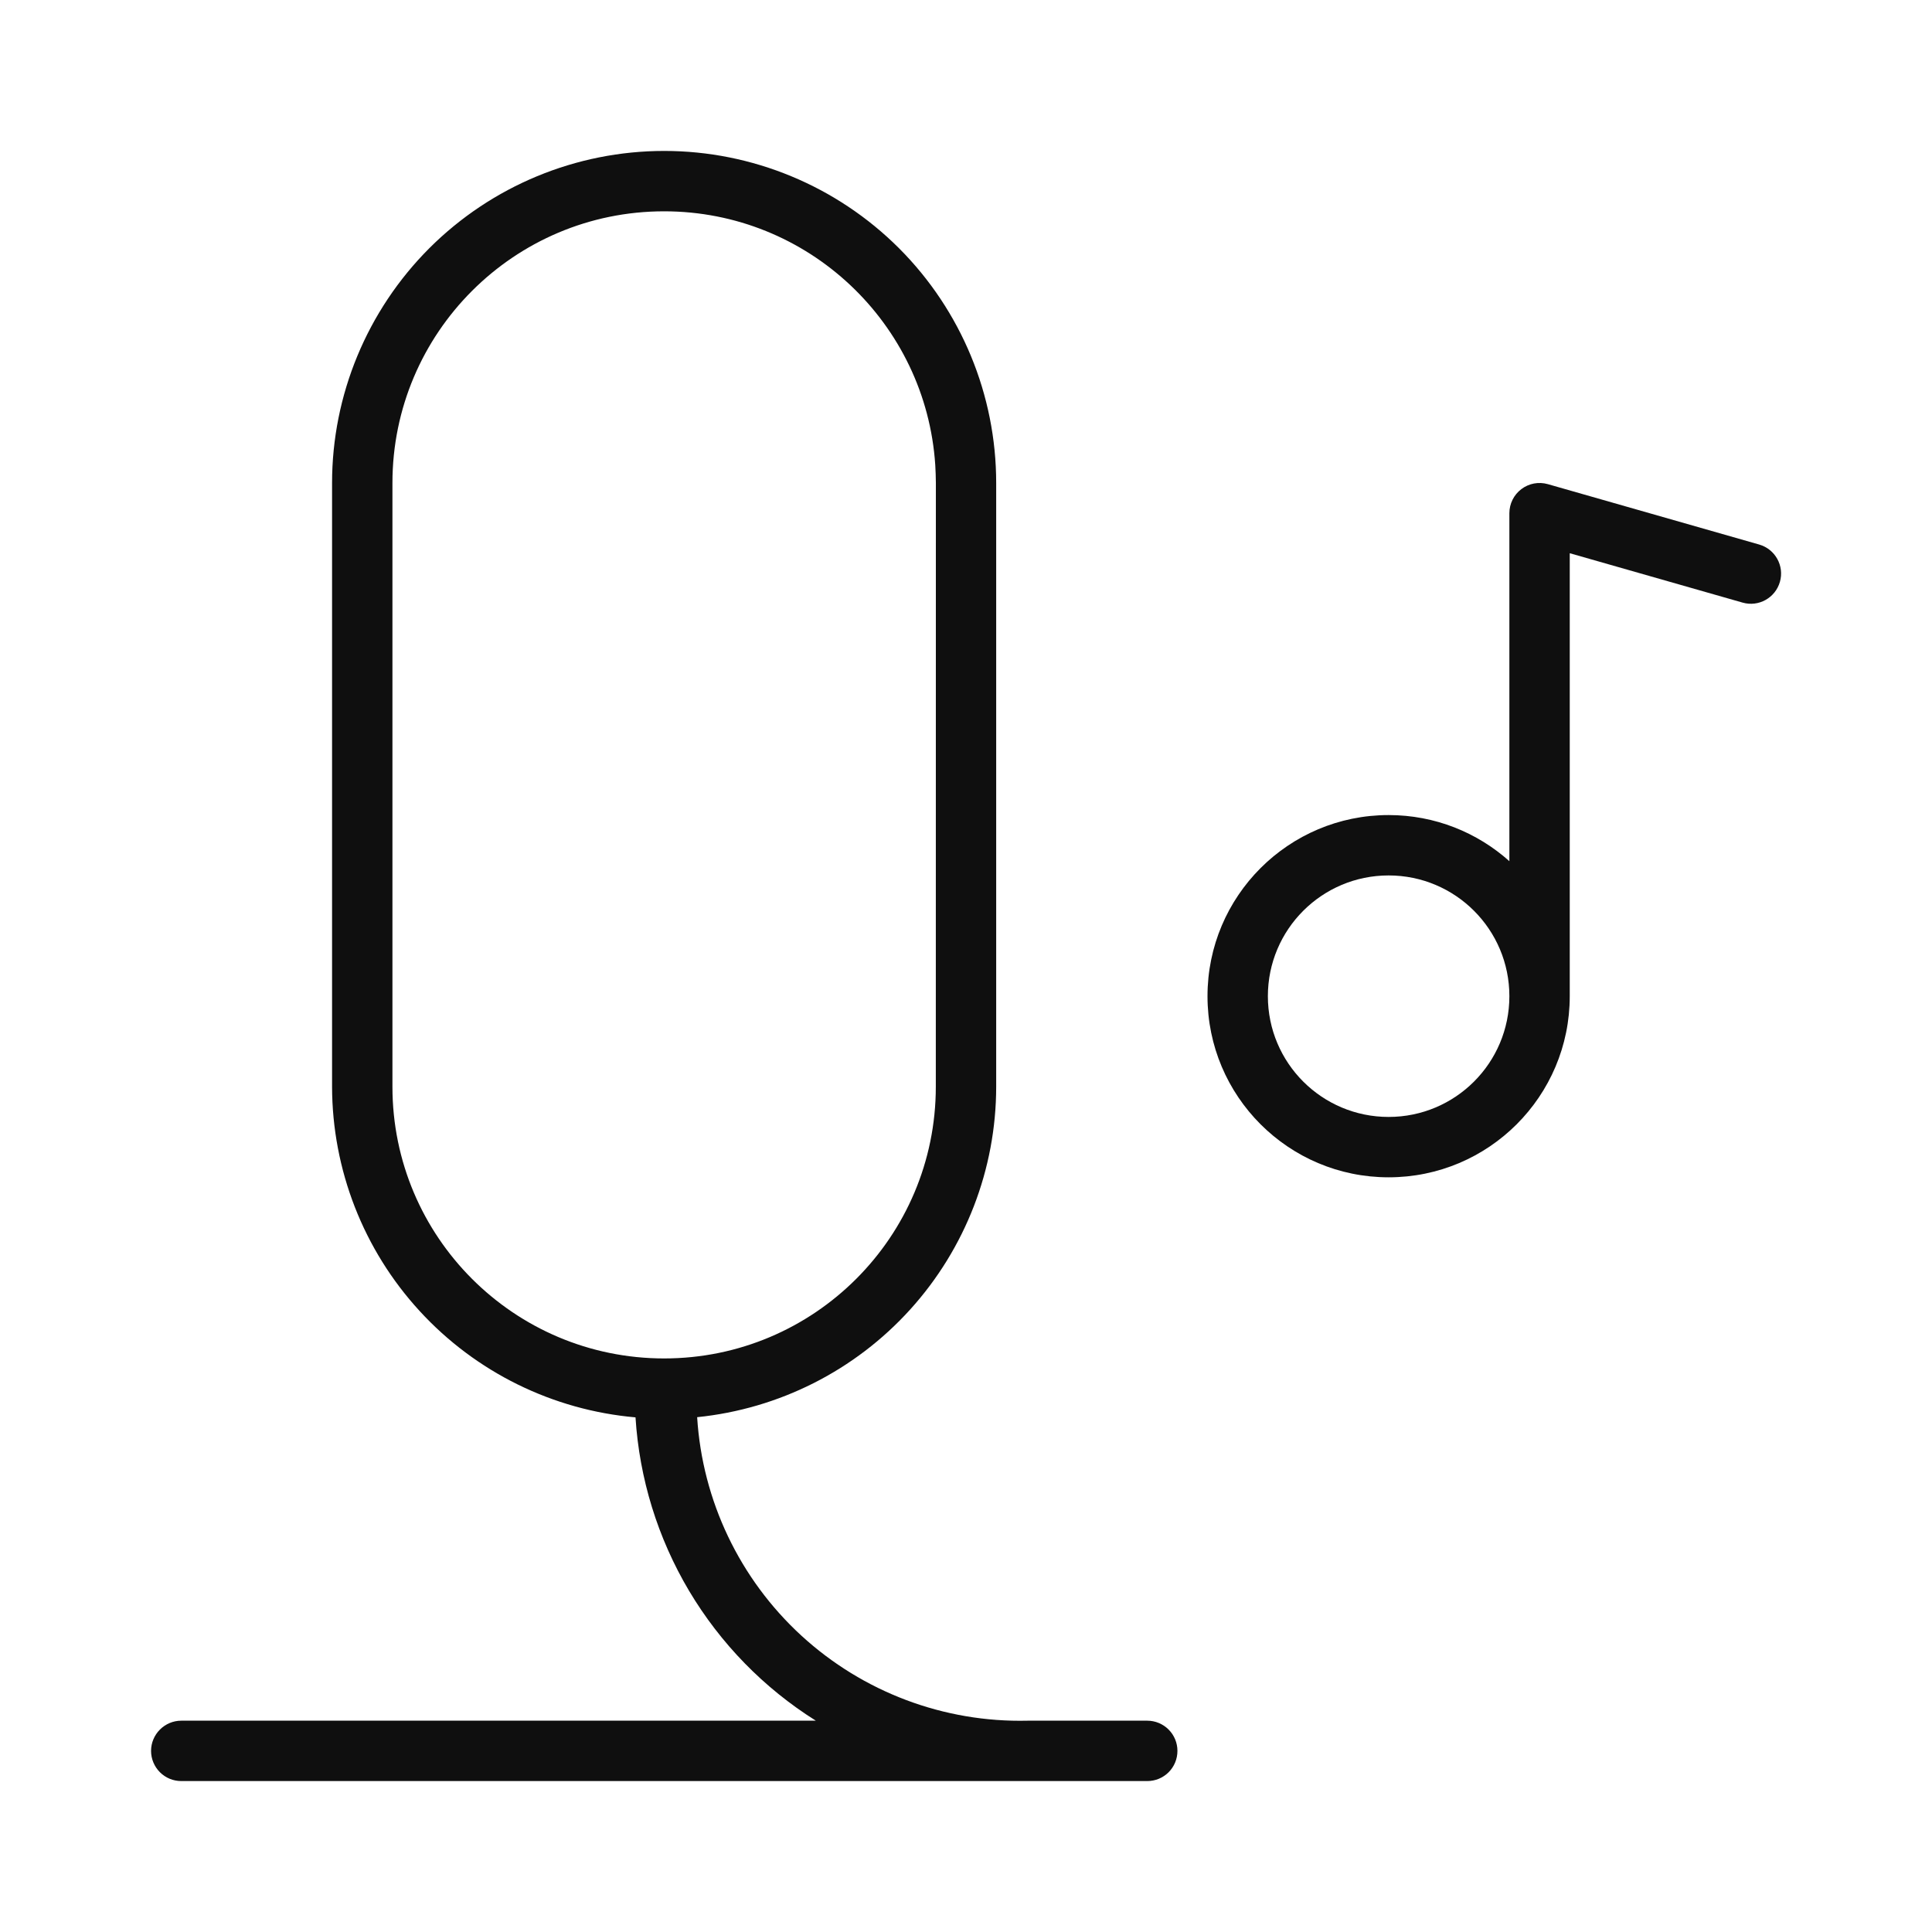 <svg width="32" height="32" viewBox="0 0 32 32" fill="none" xmlns="http://www.w3.org/2000/svg">
<path d="M17.023 28.5H19.002C19.135 28.5 19.262 28.553 19.356 28.647C19.45 28.741 19.502 28.868 19.502 29C19.502 29.133 19.45 29.26 19.356 29.354C19.262 29.448 19.135 29.5 19.002 29.5H3.002C2.87 29.5 2.743 29.448 2.649 29.354C2.555 29.26 2.502 29.133 2.502 29C2.502 28.868 2.555 28.741 2.649 28.647C2.743 28.553 2.87 28.5 3.002 28.5H13.513C12.652 27.96 11.933 27.222 11.413 26.349C10.894 25.475 10.59 24.491 10.526 23.476C9.156 23.356 7.88 22.728 6.95 21.714C6.02 20.701 5.503 19.376 5.5 18V8C5.5 6.542 6.08 5.143 7.111 4.111C8.143 3.08 9.542 2.5 11.001 2.5C12.459 2.5 13.858 3.08 14.89 4.111C15.921 5.143 16.5 6.542 16.5 8V18C16.499 19.364 15.991 20.678 15.076 21.689C14.161 22.7 12.904 23.335 11.547 23.473C11.633 24.856 12.251 26.152 13.272 27.09C14.293 28.027 15.637 28.533 17.023 28.5ZM15.5 18L15.501 8C15.5 7.901 15.497 7.803 15.491 7.704C15.338 5.357 13.386 3.5 11 3.5C8.515 3.5 6.5 5.515 6.5 8V18C6.5 20.485 8.515 22.5 11 22.5C13.485 22.5 15.5 20.485 15.5 18Z" fill="#0F0F0F"/>
<path d="M25.199 8.101C25.324 8.006 25.486 7.976 25.637 8.019L29.137 9.019C29.403 9.095 29.557 9.372 29.481 9.637C29.405 9.903 29.128 10.057 28.863 9.981L26 9.163V16.5C26 18.157 24.657 19.5 23 19.5C21.343 19.5 20 18.157 20 16.5C20 14.843 21.343 13.5 23 13.5C23.768 13.5 24.469 13.789 25 14.264V8.5C25 8.343 25.074 8.195 25.199 8.101ZM23 14.5C21.895 14.5 21 15.395 21 16.5C21 17.605 21.895 18.5 23 18.5C24.105 18.5 25 17.605 25 16.5C25 15.395 24.105 14.5 23 14.5Z" fill="#0F0F0F"/>
</svg>
